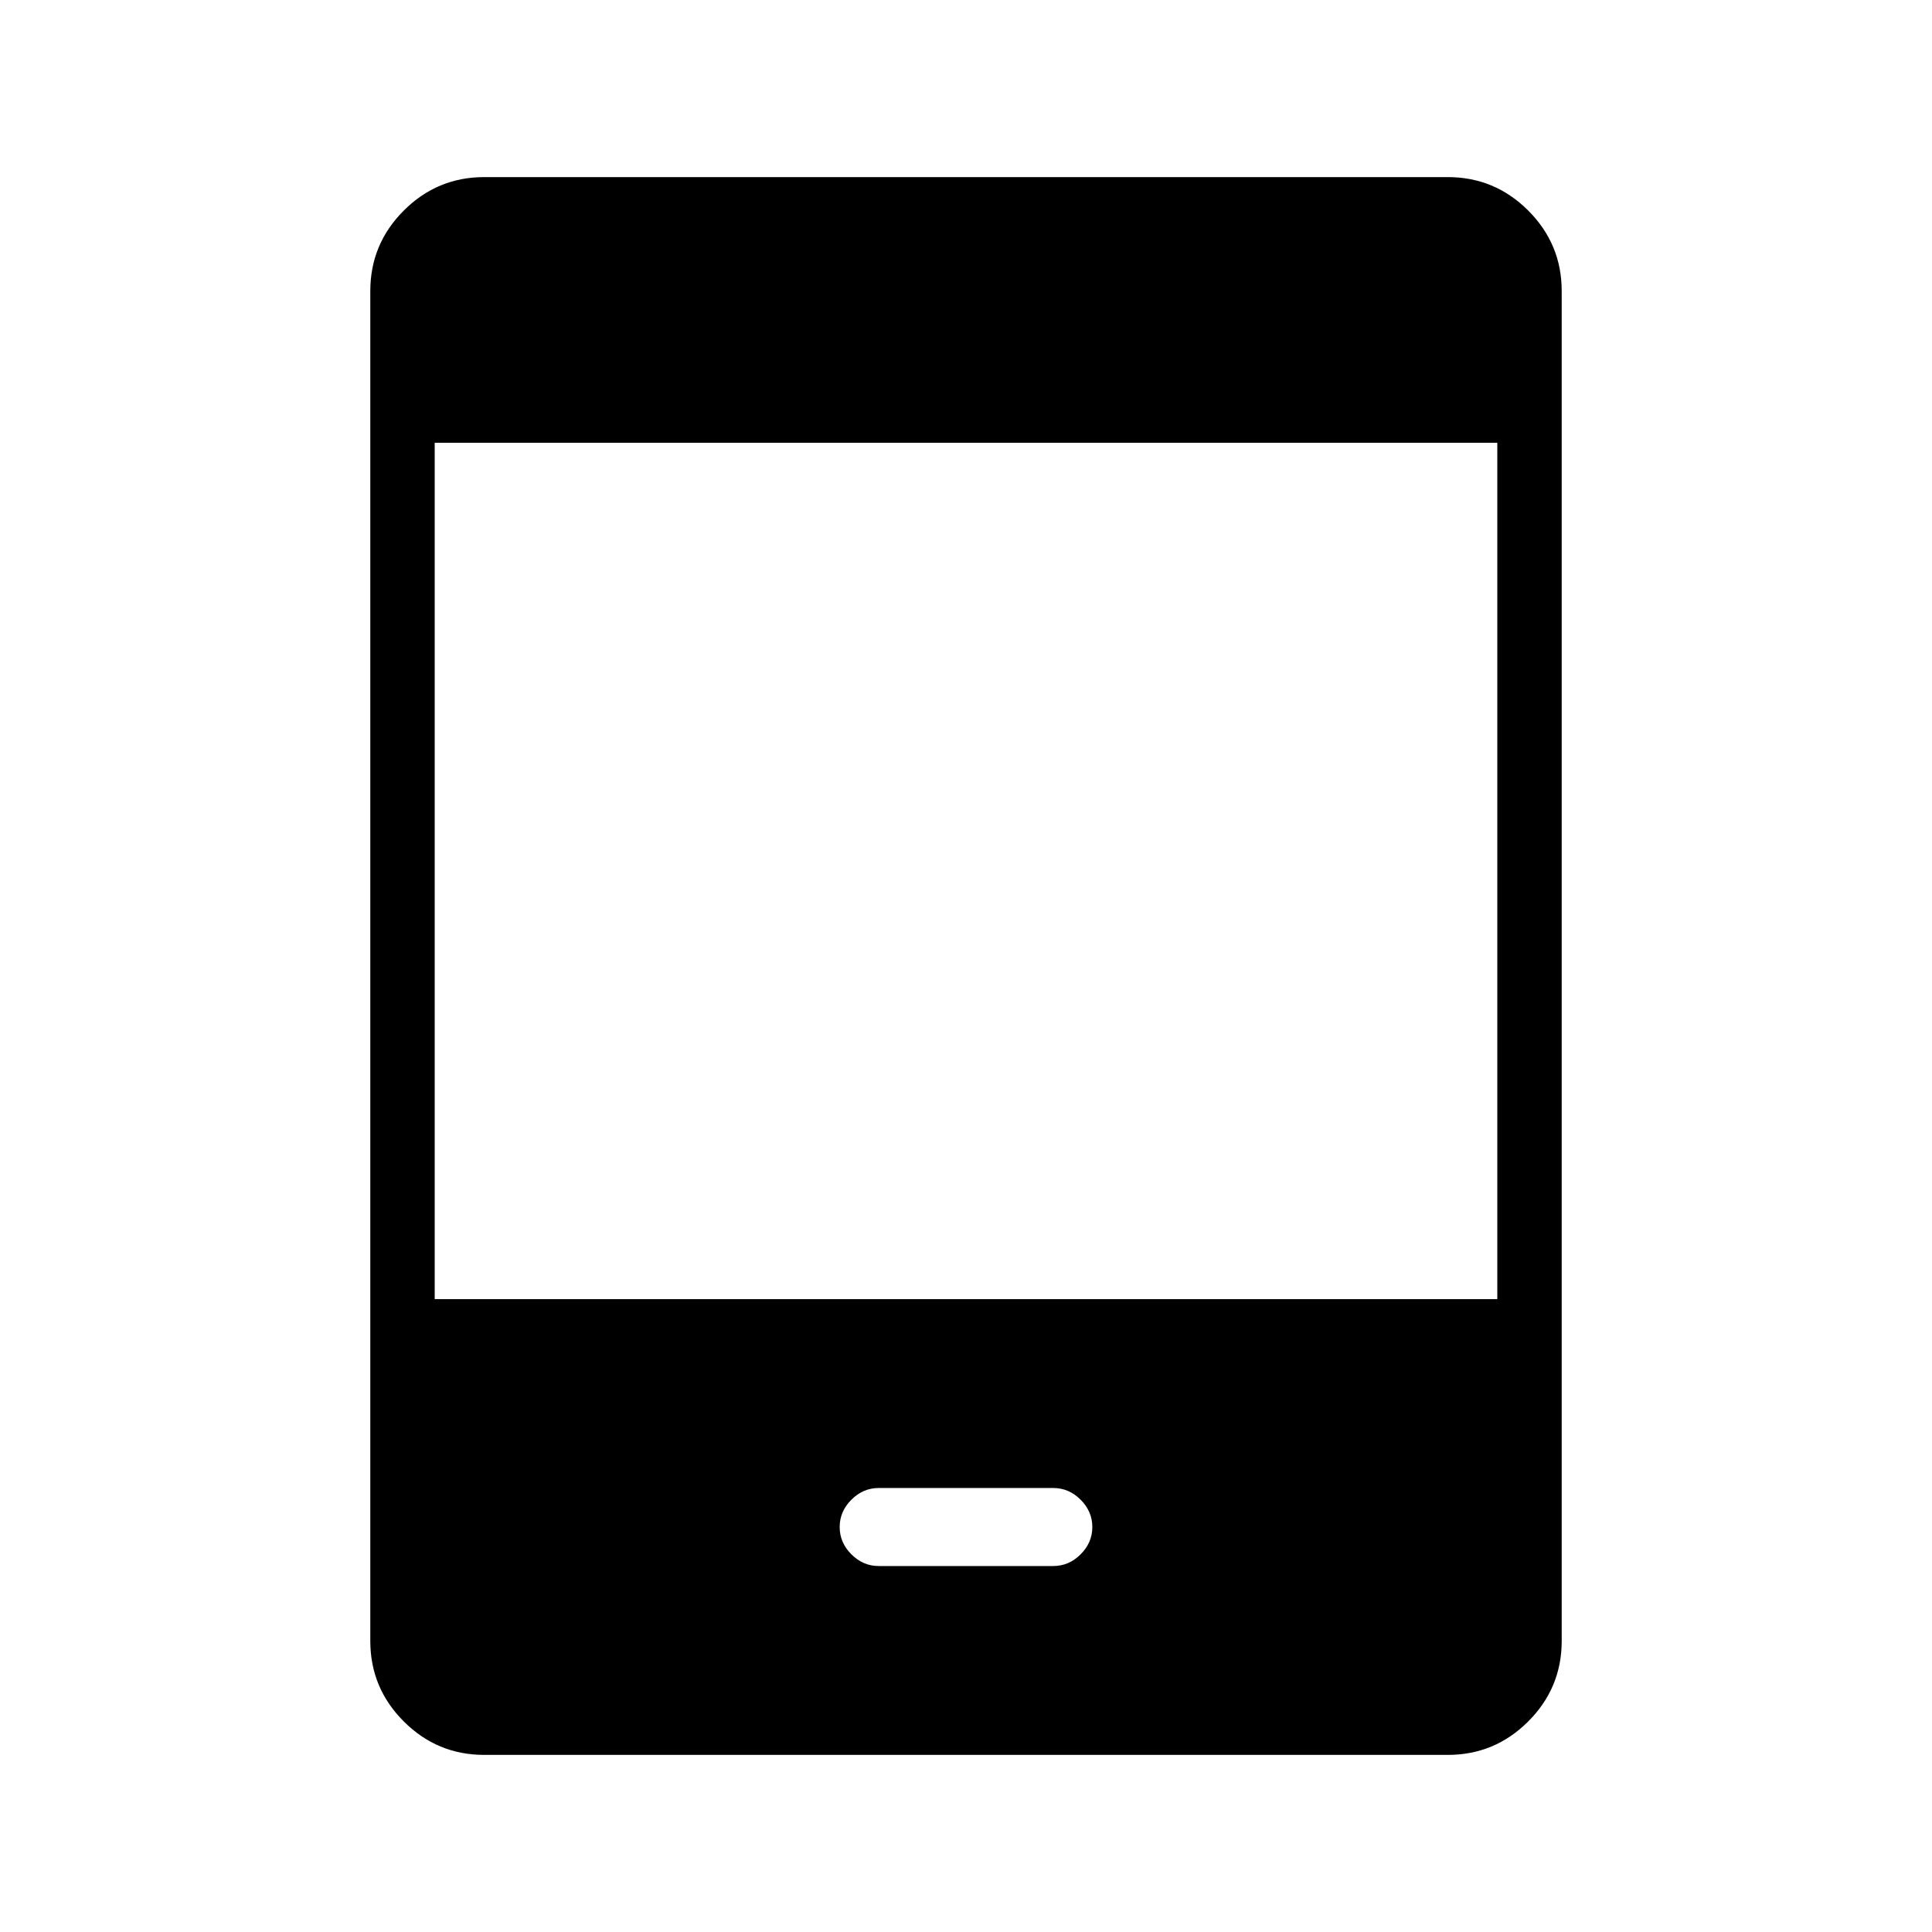 <svg xmlns="http://www.w3.org/2000/svg" height="20" viewBox="0 -960 960 960" width="20"><path d="M240.62-88q-23.36 0-39.99-16.63Q184-121.26 184-144.62v-670.76q0-23.36 16.63-39.99Q217.26-872 240.62-872h478.76q23.36 0 39.99 16.63Q776-838.74 776-815.38v670.76q0 23.36-16.63 39.99Q742.74-88 719.38-88H240.62ZM216-314.46h528V-740H216v425.54Zm220.62 132.61h86.76q7.76 0 13.57-5.81 5.82-5.82 5.82-13.57t-5.82-13.57q-5.81-5.82-13.57-5.82h-86.76q-7.76 0-13.57 5.82-5.82 5.82-5.82 13.57t5.82 13.57q5.81 5.81 13.57 5.81Z"/></svg>